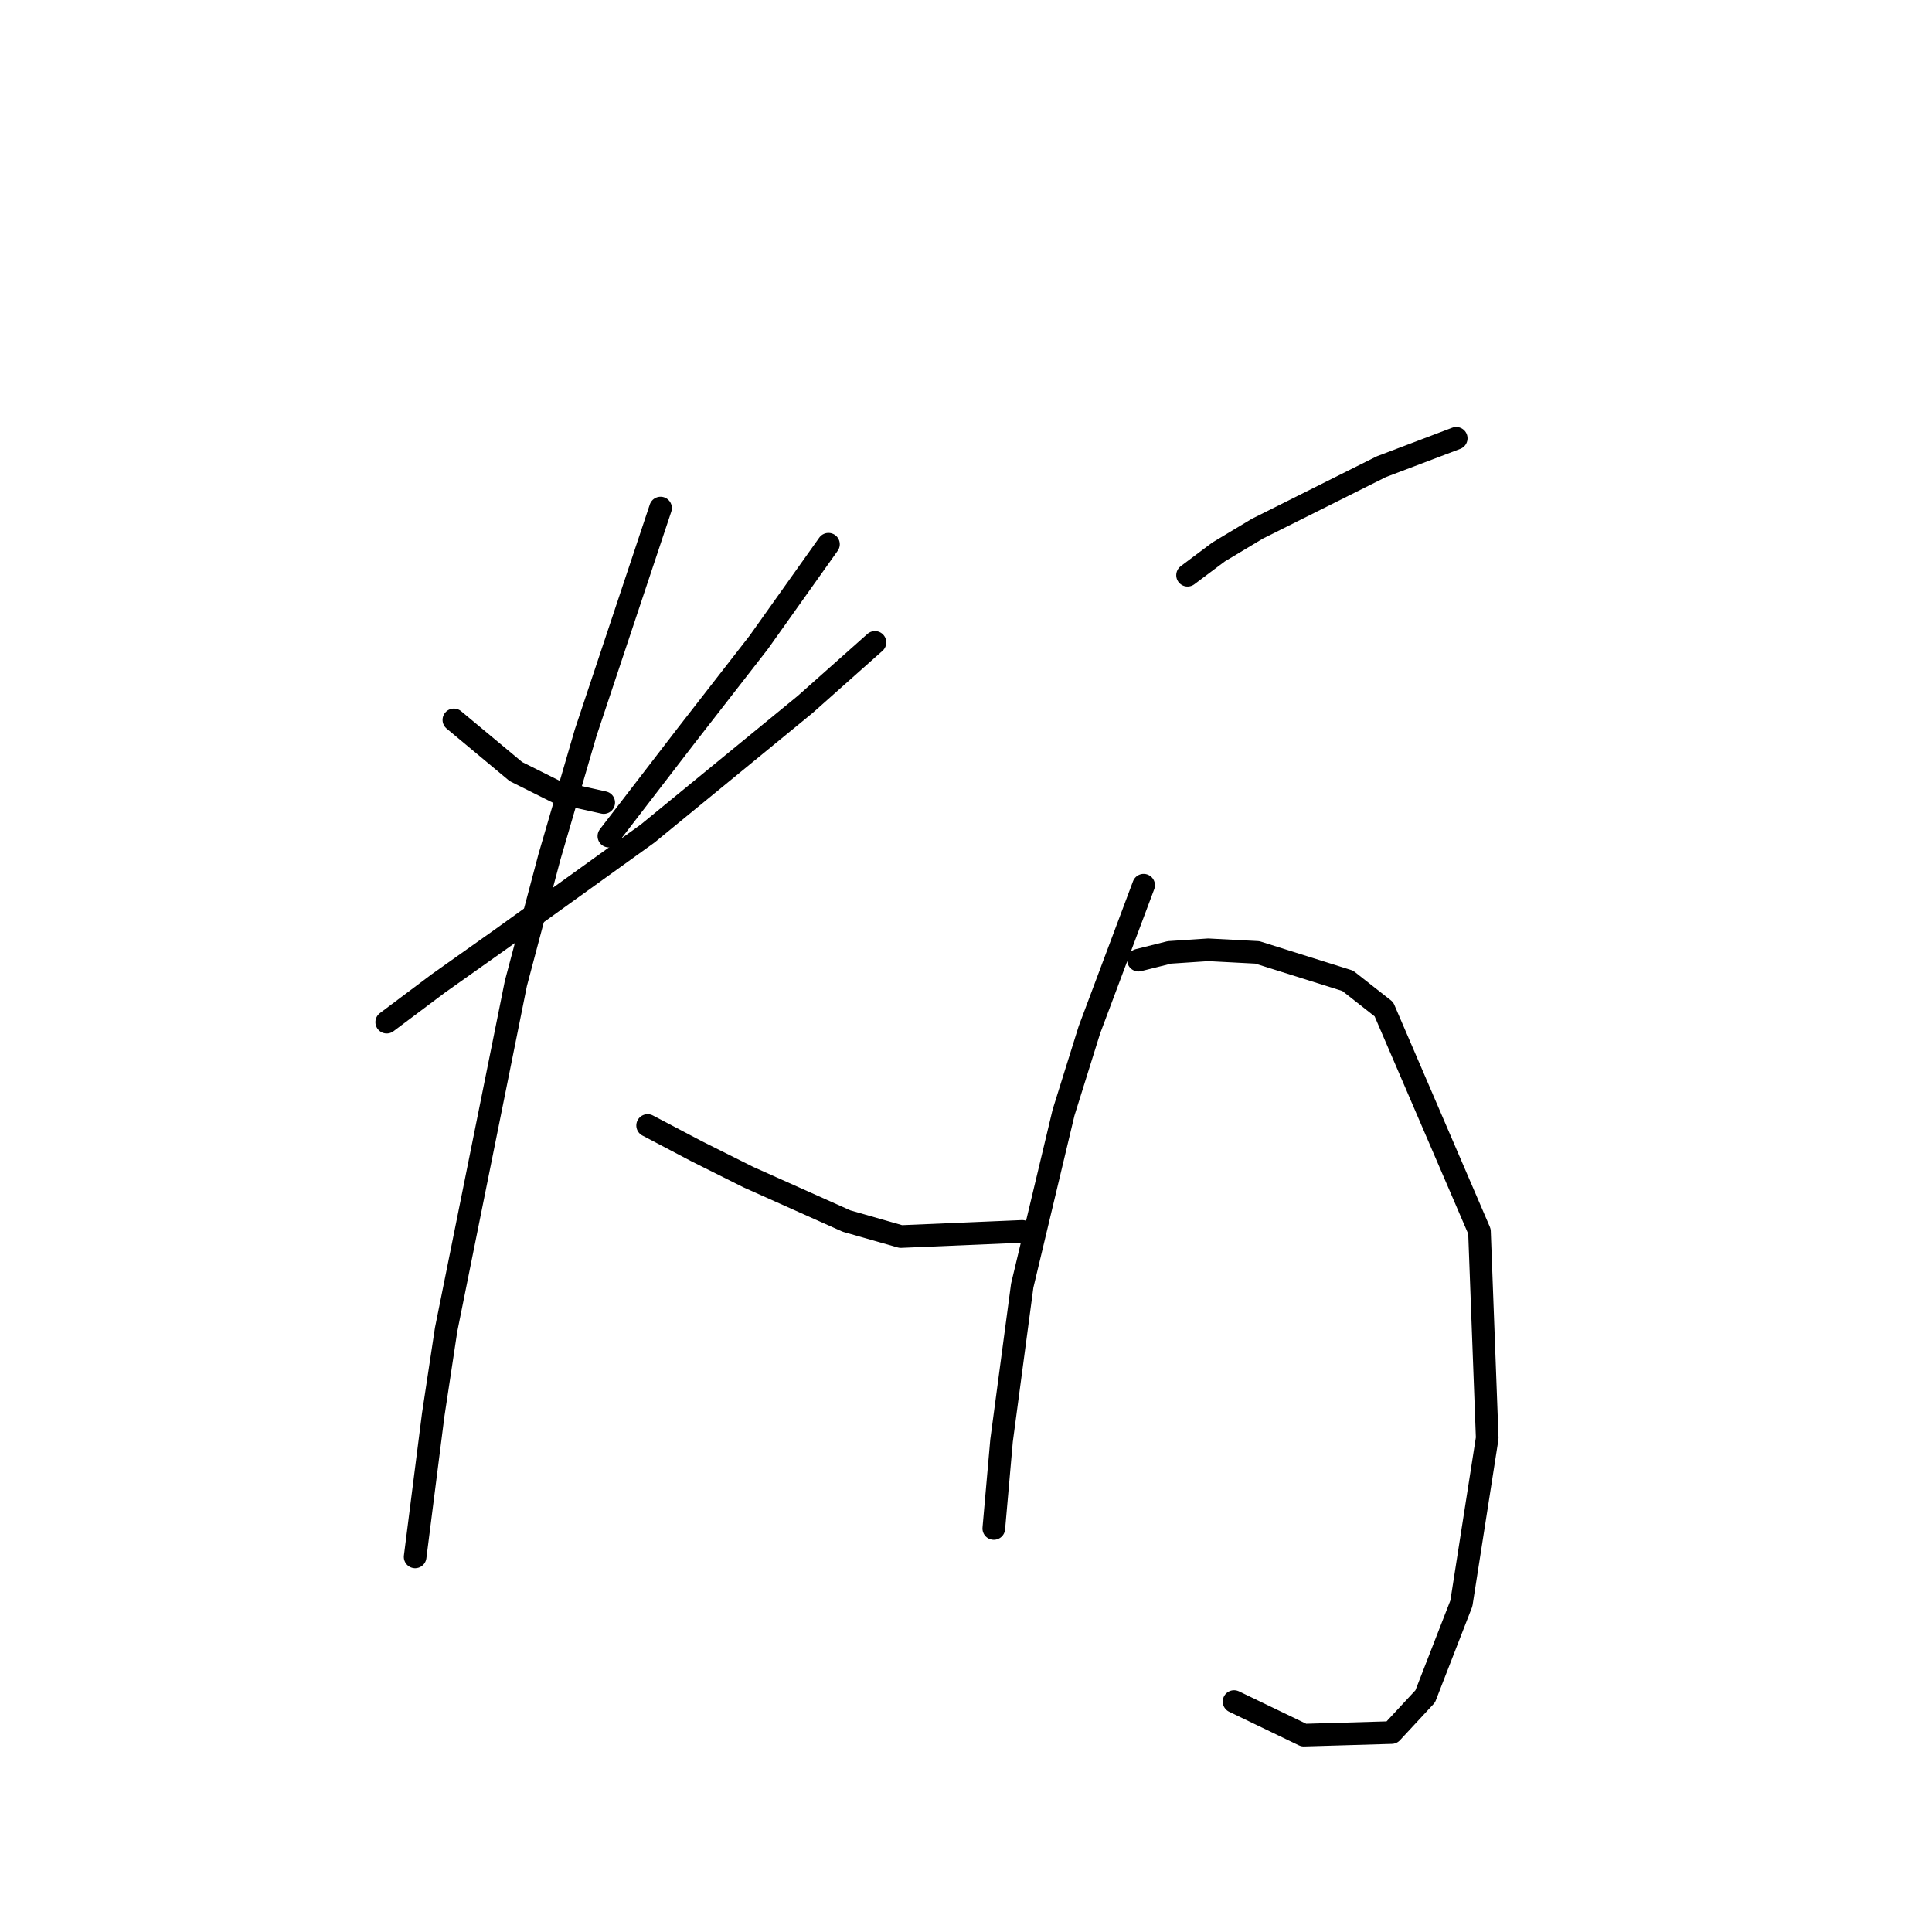 <?xml version="1.0" standalone="no"?>
    <svg width="256" height="256" xmlns="http://www.w3.org/2000/svg" version="1.1">
    <polyline stroke="black" stroke-width="3" stroke-linecap="round" fill="transparent" stroke-linejoin="round" points="60.141 95.389 68.357 102.235 73.833 104.973 79.995 106.342 79.995 106.342 " />
        <polyline stroke="black" stroke-width="3" stroke-linecap="round" fill="transparent" stroke-linejoin="round" points="109.776 72.112 100.533 85.119 90.949 97.442 80.68 110.792 80.68 110.792 " />
        <polyline stroke="black" stroke-width="3" stroke-linecap="round" fill="transparent" stroke-linejoin="round" points="51.241 135.439 58.087 130.304 66.303 124.485 85.814 110.45 106.695 93.335 115.937 85.119 115.937 85.119 " />
        <polyline stroke="black" stroke-width="3" stroke-linecap="round" fill="transparent" stroke-linejoin="round" points="87.526 67.319 77.599 97.1 72.807 113.531 68.357 130.304 59.114 176.173 57.403 187.469 55.007 206.296 55.007 206.296 " />
        <polyline stroke="black" stroke-width="3" stroke-linecap="round" fill="transparent" stroke-linejoin="round" points="85.814 149.131 92.318 152.554 99.164 155.977 112.172 161.796 119.36 163.85 135.449 163.166 135.449 163.166 " />
        <polyline stroke="black" stroke-width="3" stroke-linecap="round" fill="transparent" stroke-linejoin="round" points="157.357 76.219 161.464 73.139 166.599 70.058 183.03 61.842 192.957 58.077 192.957 58.077 " />
        <polyline stroke="black" stroke-width="3" stroke-linecap="round" fill="transparent" stroke-linejoin="round" points="151.537 117.296 144.349 136.466 140.926 147.419 135.449 170.354 132.71 190.893 131.684 202.531 131.684 202.531 " />
        <polyline stroke="black" stroke-width="3" stroke-linecap="round" fill="transparent" stroke-linejoin="round" points="150.853 127.223 154.96 126.196 160.095 125.854 166.599 126.196 178.58 129.962 183.372 133.727 196.037 163.166 197.064 190.55 193.641 212.458 188.849 224.781 184.399 229.573 172.76 229.916 163.518 225.466 163.518 225.466 " />
        </svg>